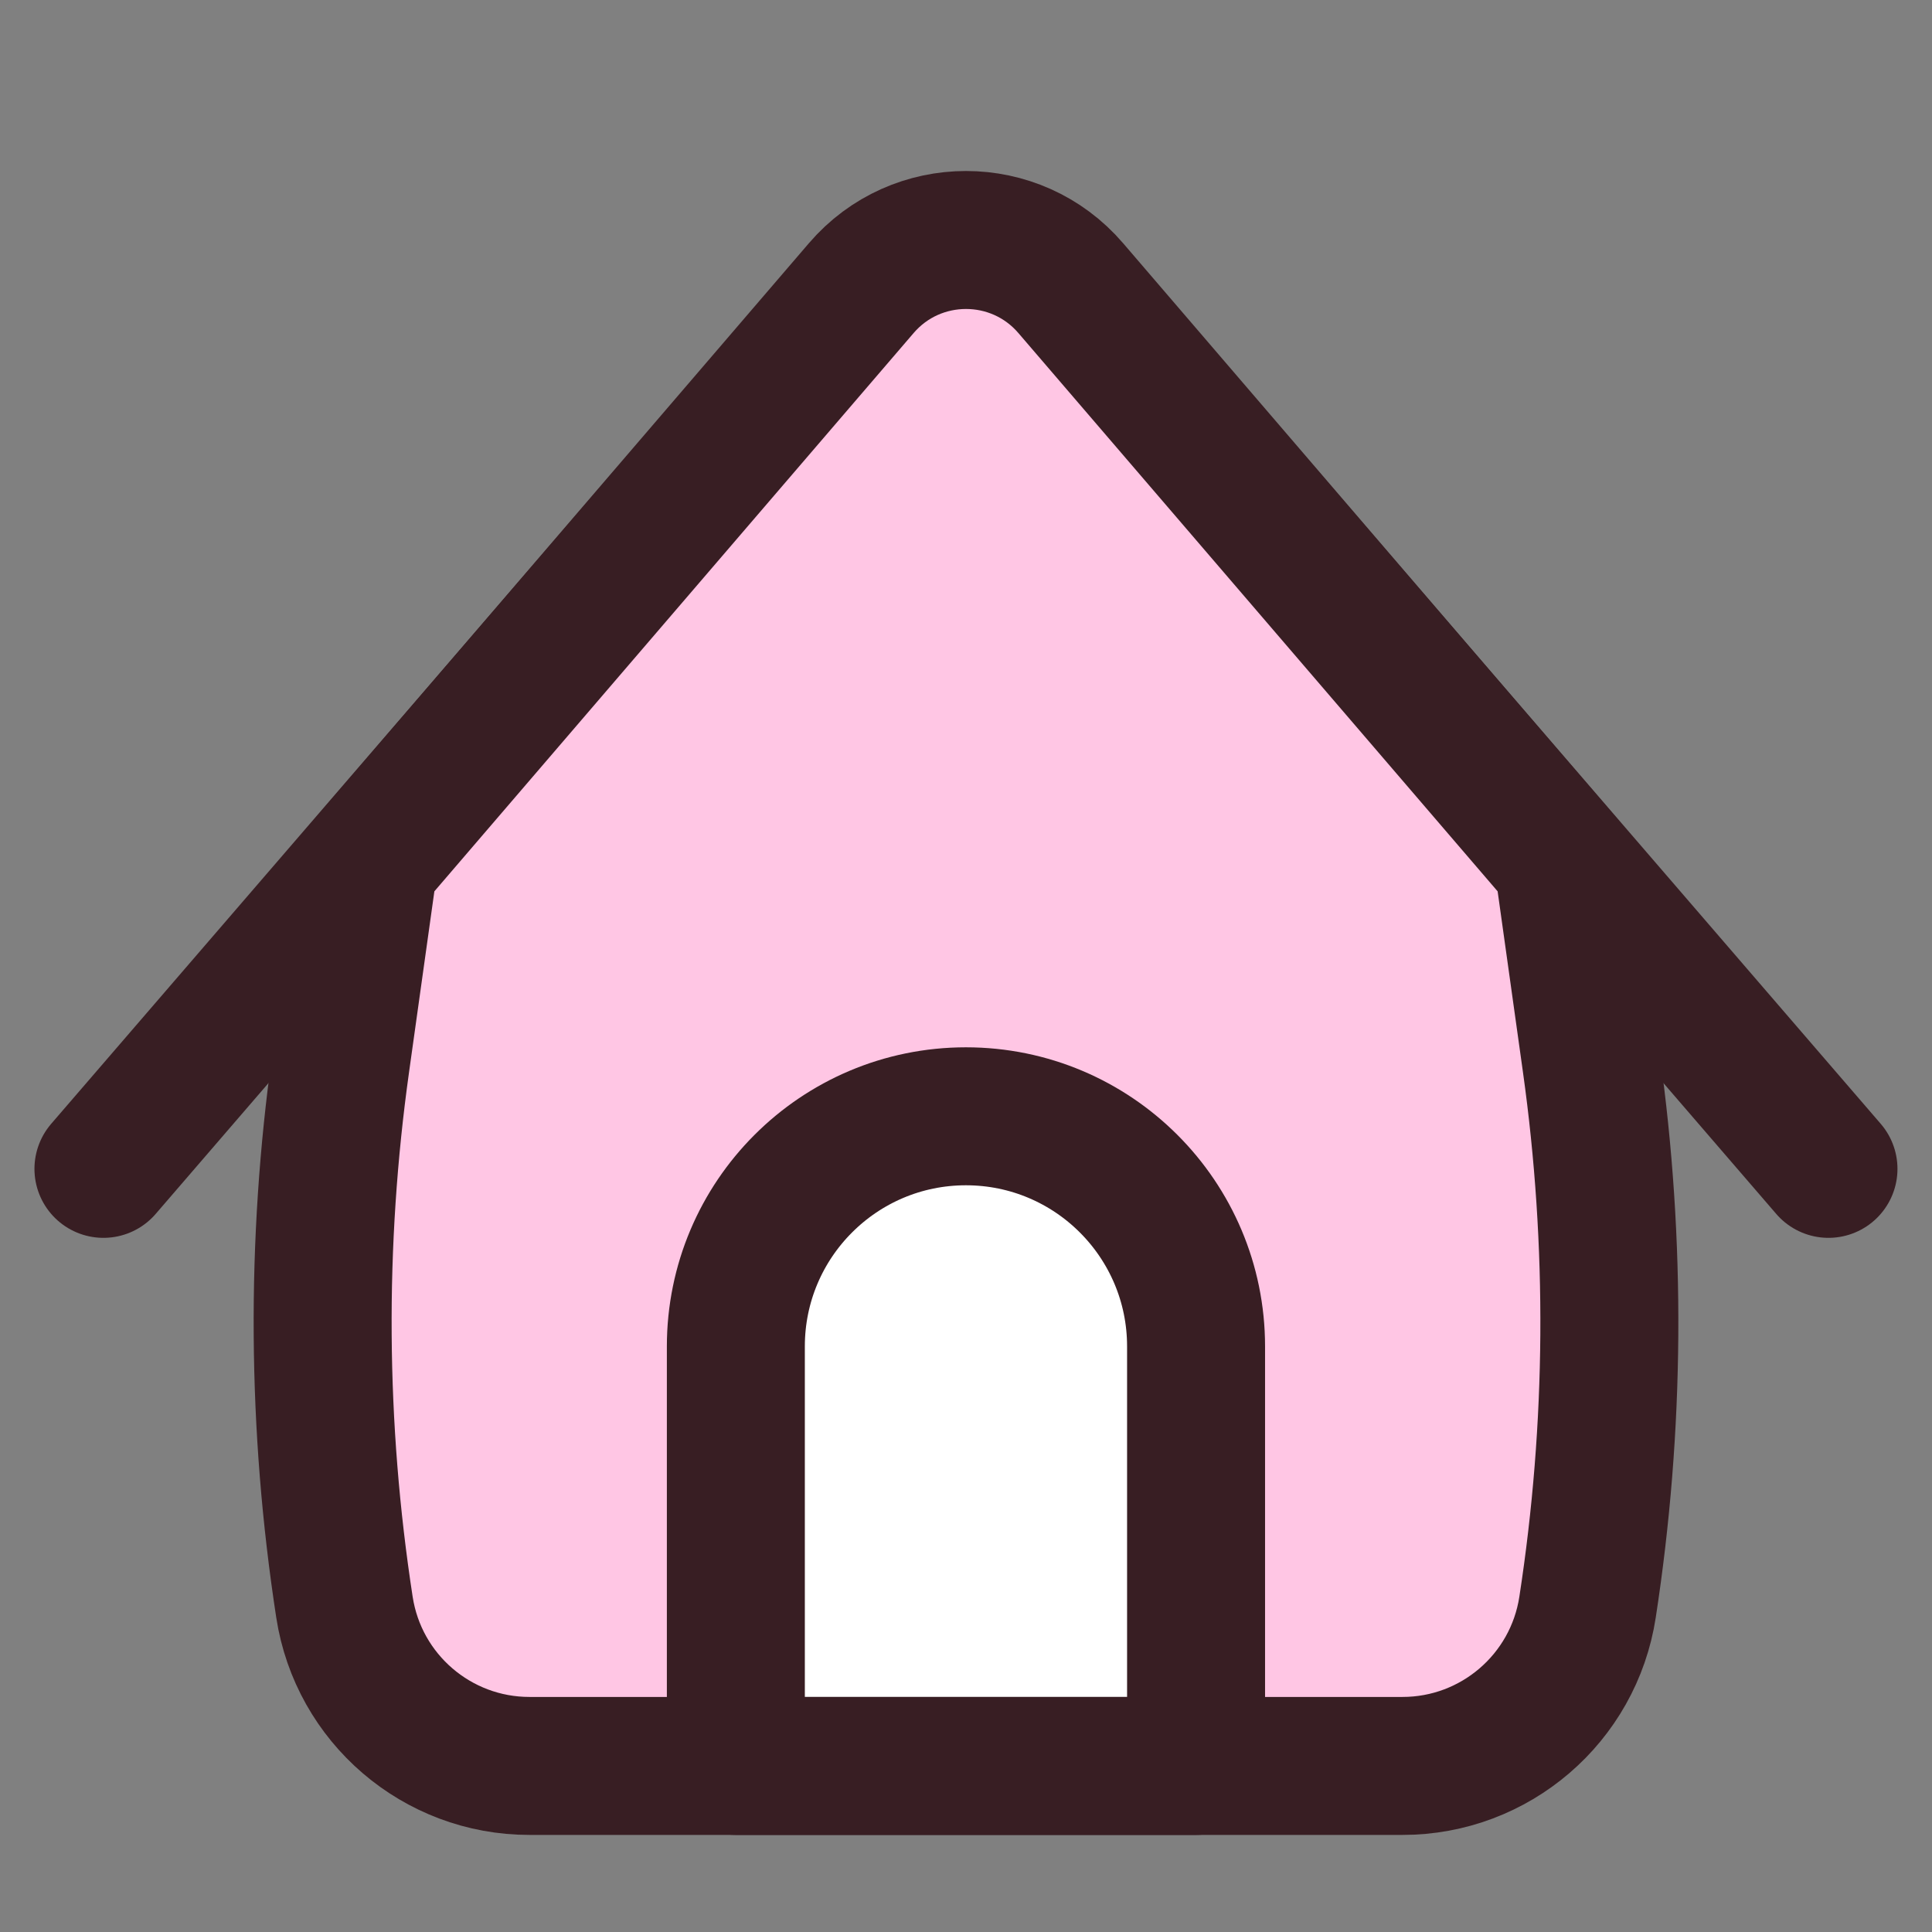 <svg width="24" height="24" viewBox="0 0 24 24" fill="none" xmlns="http://www.w3.org/2000/svg">
<rect x="0" y="0" width="24" height="24" fill="#808080" stroke="none"/>
<path d="M11.999 13.867C13.578 13.867 14.858 15.147 14.858 16.726V21.937H9.141V16.726C9.141 15.147 10.421 13.867 11.999 13.867Z" fill="white"/>
<path d="M1.285 14.52L10.701 3.598C11.385 2.805 12.614 2.805 13.298 3.598L22.714 14.52" stroke="#381e23" stroke-width="1.714" stroke-linecap="round" stroke-linejoin="round"/>
<path fill-rule="evenodd" clip-rule="evenodd" d="M10.699 3.579L4.582 10.705L4.233 13.197C3.918 15.444 3.934 17.723 4.279 19.965C4.453 21.099 5.429 21.937 6.577 21.937H17.423C18.57 21.937 19.547 21.099 19.721 19.965C20.066 17.723 20.082 15.444 19.767 13.197L19.418 10.705L13.301 3.579C12.617 2.782 11.383 2.782 10.699 3.579ZM14.859 16.725C14.859 15.146 13.579 13.867 12 13.867C10.421 13.867 9.141 15.146 9.141 16.725V21.936H14.859V16.725Z" fill="#ffc6e4"/>
<path d="M4.582 10.705L10.699 3.579C11.383 2.782 12.617 2.782 13.301 3.579L19.418 10.705L19.767 13.197C20.082 15.444 20.066 17.724 19.721 19.965C19.547 21.099 18.57 21.937 17.423 21.937H6.577C5.429 21.937 4.453 21.099 4.279 19.965C3.934 17.724 3.918 15.444 4.233 13.197L4.582 10.705Z" stroke="#381e23" stroke-width="1.714" stroke-linejoin="round"/>
<path d="M11.999 13.867C13.578 13.867 14.858 15.147 14.858 16.726V21.937H9.141V16.726C9.141 15.147 10.421 13.867 11.999 13.867Z" stroke="#381e23" stroke-width="1.714" stroke-linecap="round" stroke-linejoin="round"/>
</svg>
